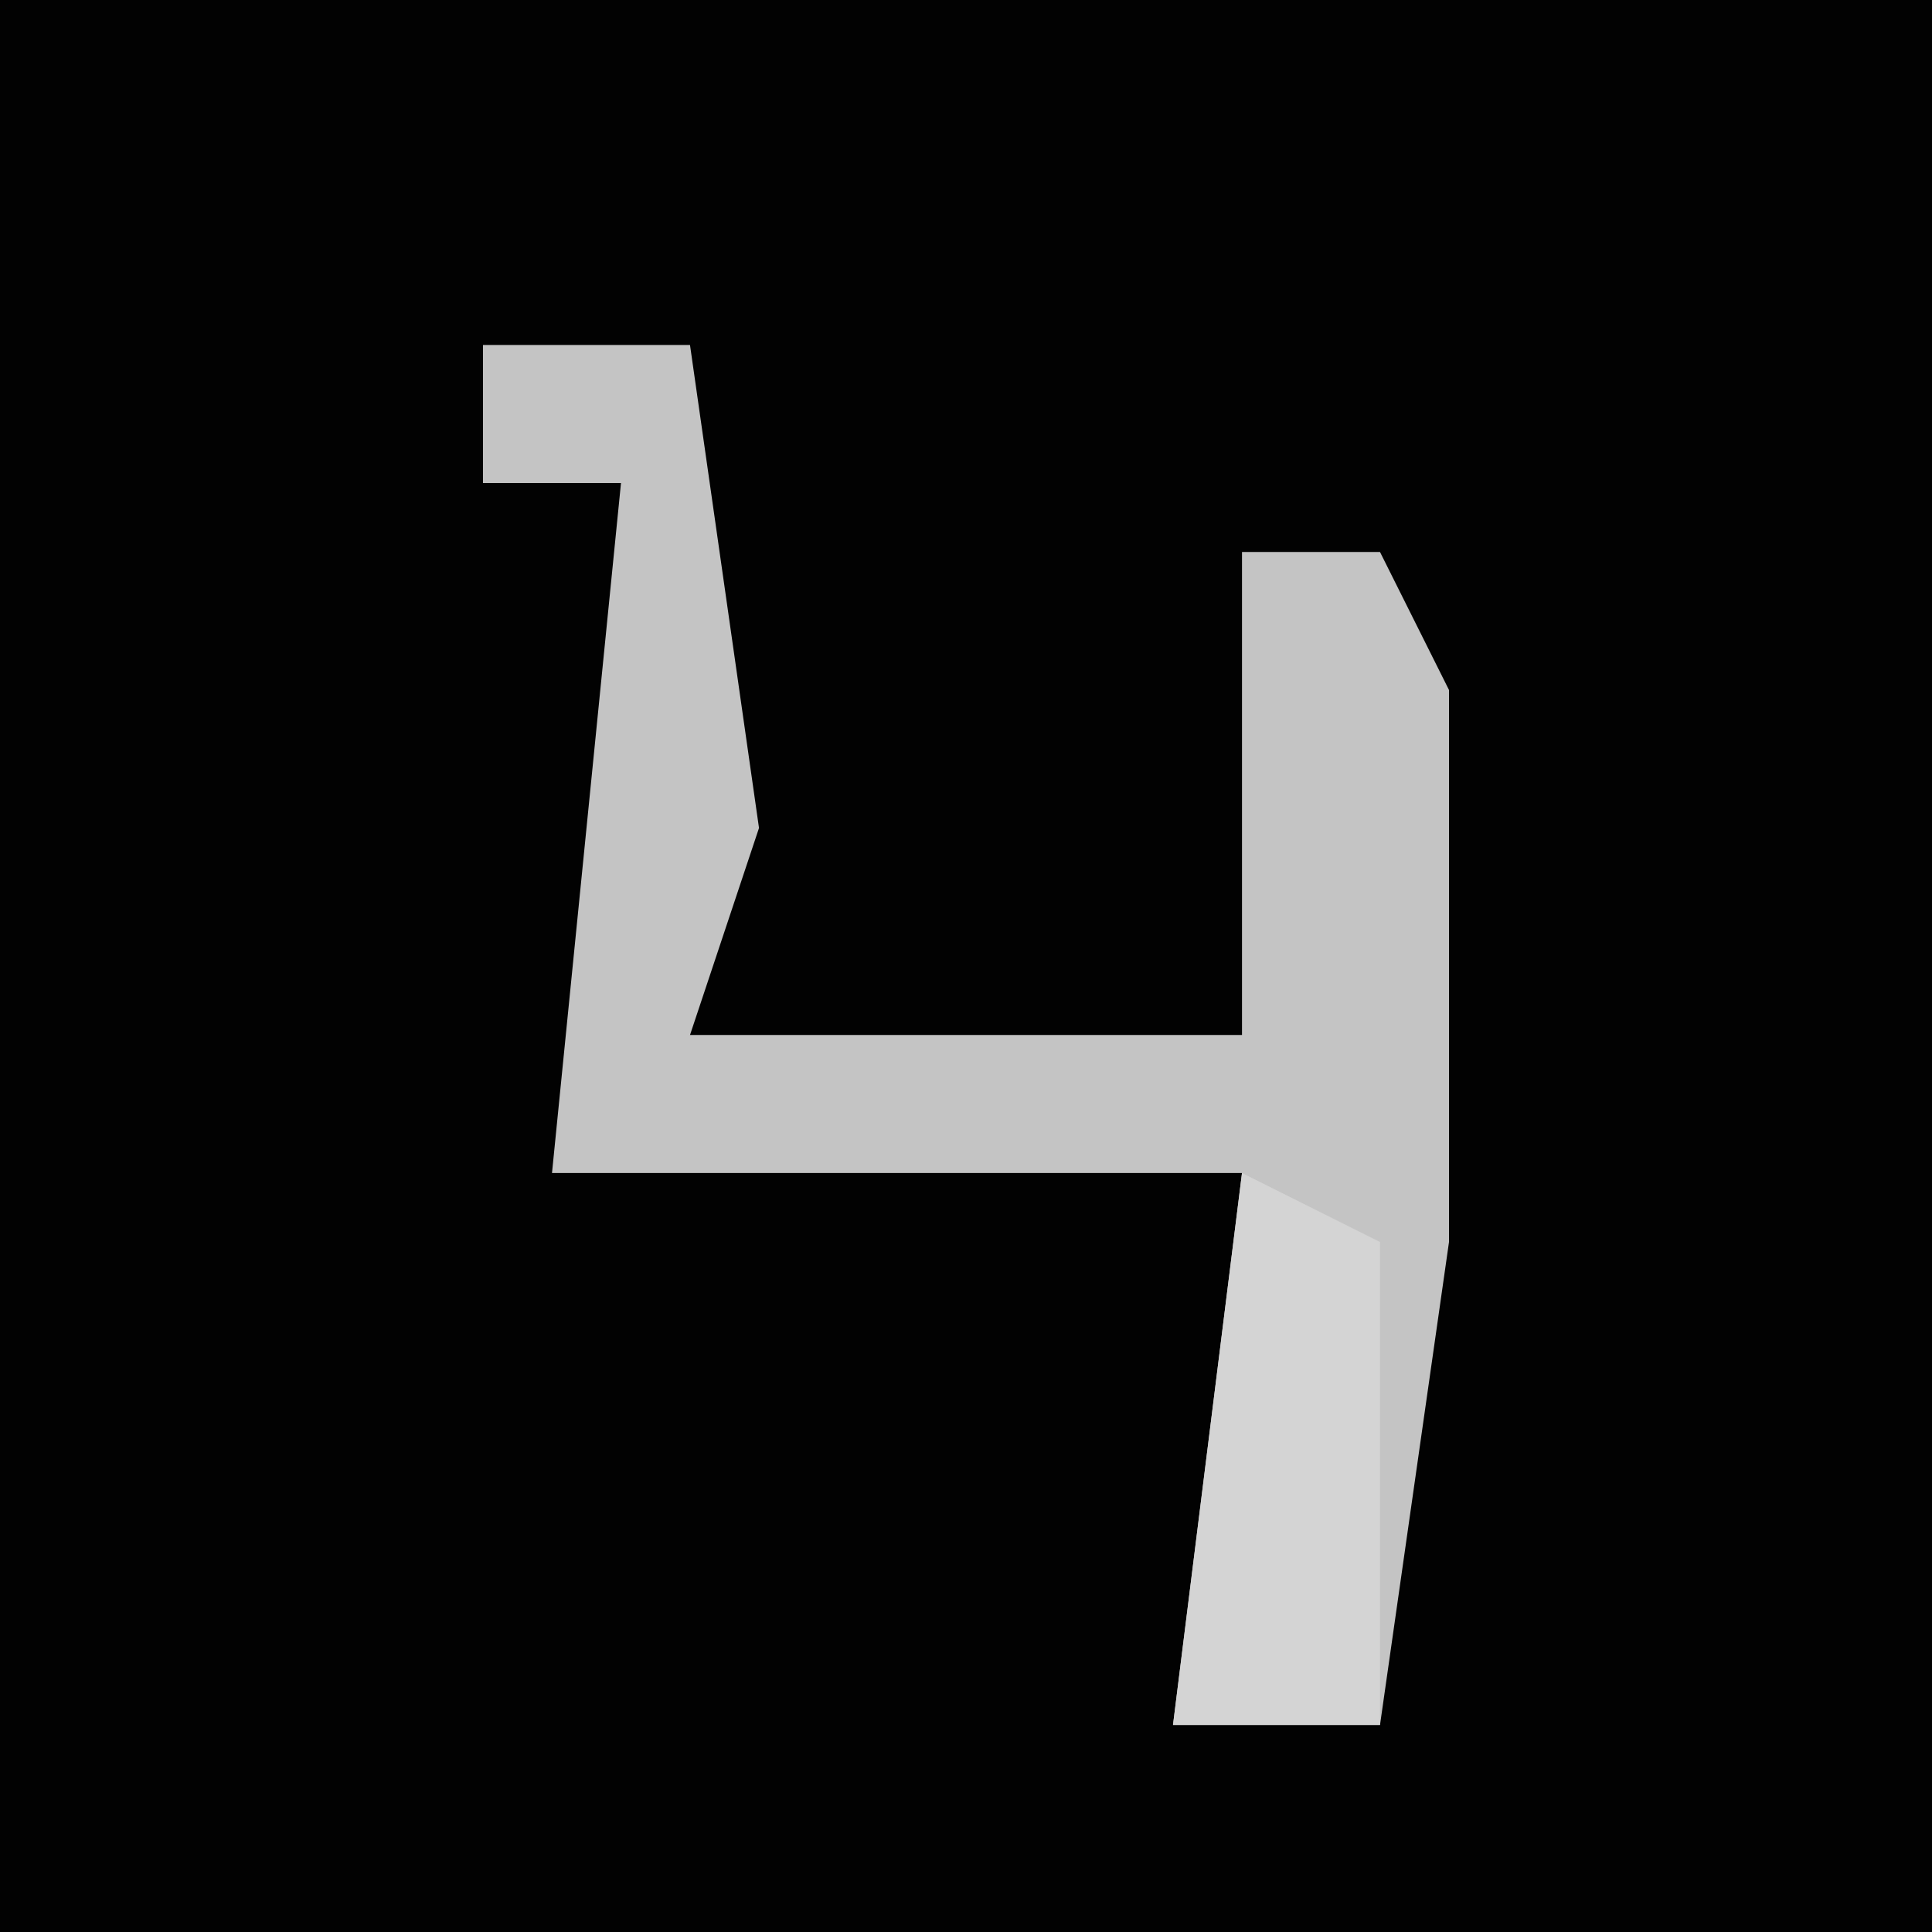 <?xml version="1.0" encoding="UTF-8"?>
<svg version="1.1" xmlns="http://www.w3.org/2000/svg" width="28" height="28">
<path d="M0,0 L28,0 L28,28 L0,28 Z " fill="#020202" transform="translate(0,0)"/>
<path d="M0,0 L3,0 L4,7 L3,10 L11,10 L11,3 L13,3 L14,5 L14,13 L13,20 L10,20 L11,12 L1,12 L2,2 L0,2 Z " fill="#C4C4C4" transform="translate(7,5)"/>
<path d="M0,0 L2,1 L2,8 L-1,8 Z " fill="#D4D4D4" transform="translate(18,17)"/>
</svg>
